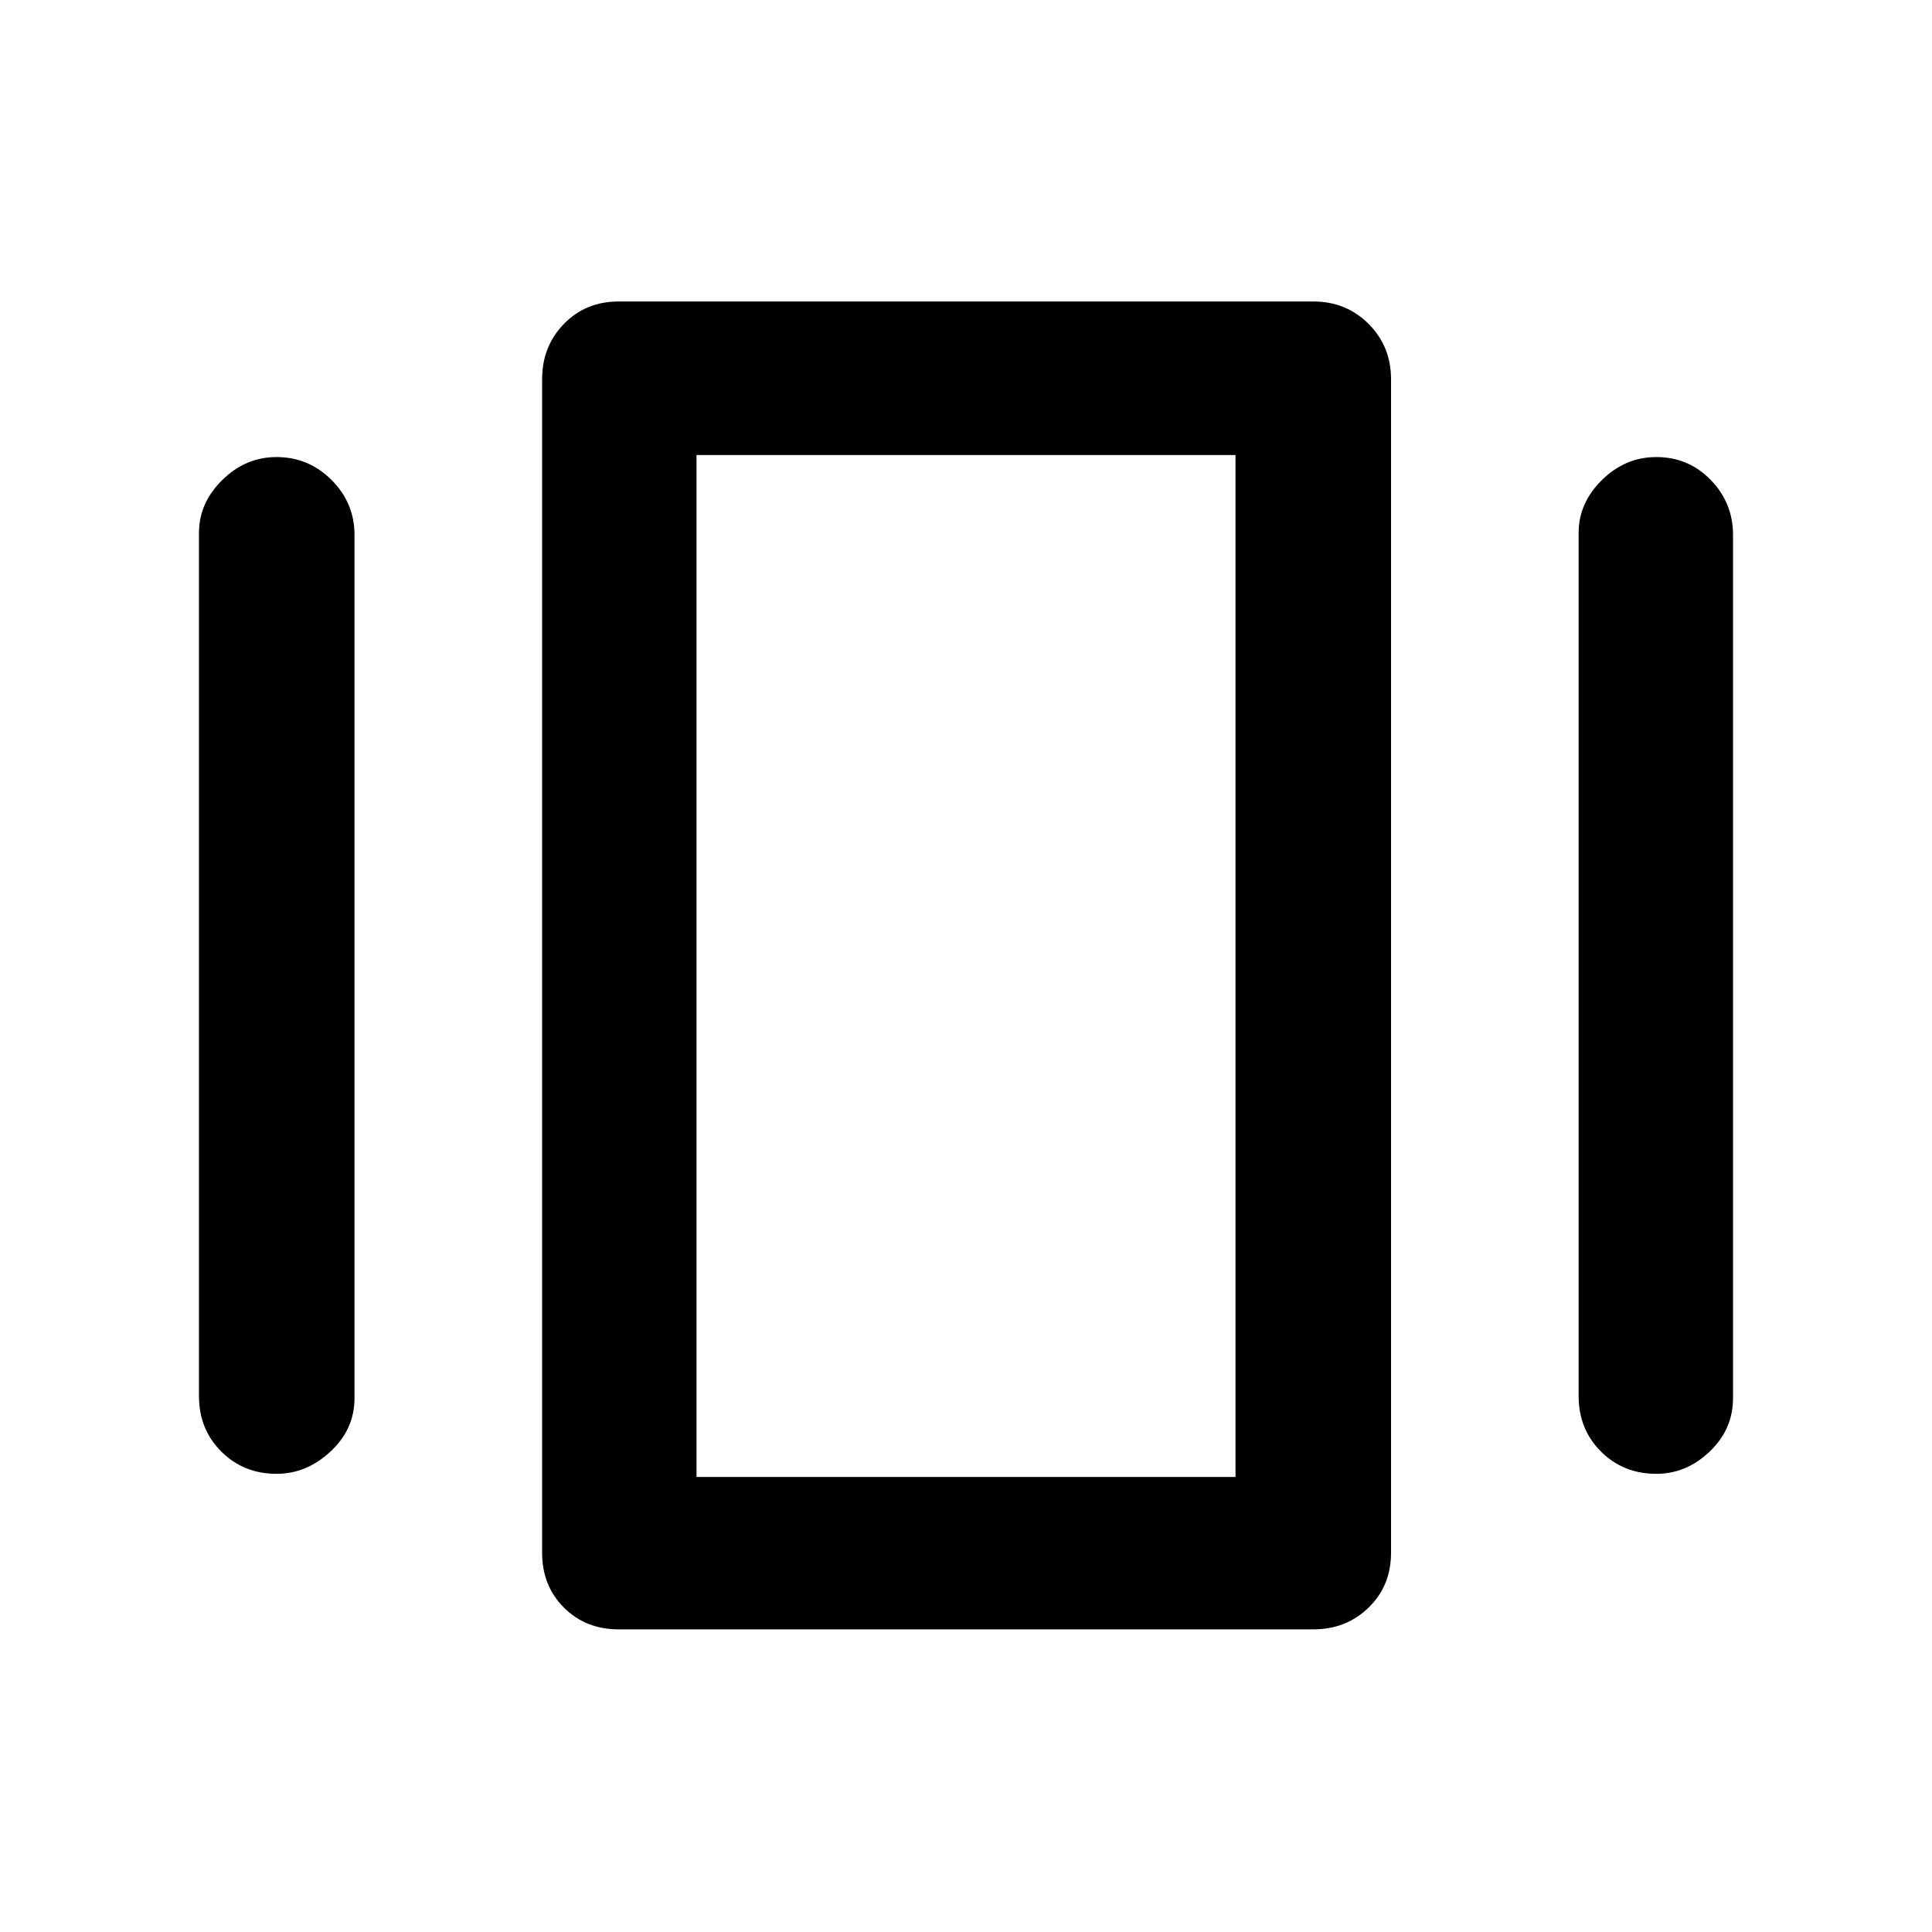 <svg xmlns="http://www.w3.org/2000/svg" height="48" viewBox="0 -960 960 960" width="48"><path d="M307.48-150.37q-16.46 0-27.28-10.83-10.83-10.82-10.83-27.28v-583.04q0-16.39 10.83-27.53 10.82-11.15 27.28-11.15h345.04q16.39 0 27.53 11.15 11.15 11.14 11.15 27.53v583.04q0 16.46-11.15 27.28-11.14 10.83-27.53 10.83H307.48ZM98.87-266.28v-428.94q0-14.85 11.57-26.26 11.58-11.41 26.99-11.41 15.9 0 27.31 11.39 11.41 11.4 11.41 27.28v428.94q0 15.45-11.91 26.53-11.91 11.08-26.81 11.08-16.41 0-27.49-11.08-11.07-11.08-11.07-27.53Zm685.54 0v-428.94q0-14.85 11.58-26.26 11.58-11.41 27.03-11.41 15.96 0 27.04 11.39 11.07 11.4 11.07 27.28v428.94q0 15.45-11.57 26.53-11.58 11.08-26.54 11.08-16.45 0-27.53-11.08-11.08-11.08-11.08-27.53Zm-438.32 40.19h267.82v-507.82H346.09v507.82Zm0 0v-507.82 507.82Z"/></svg>